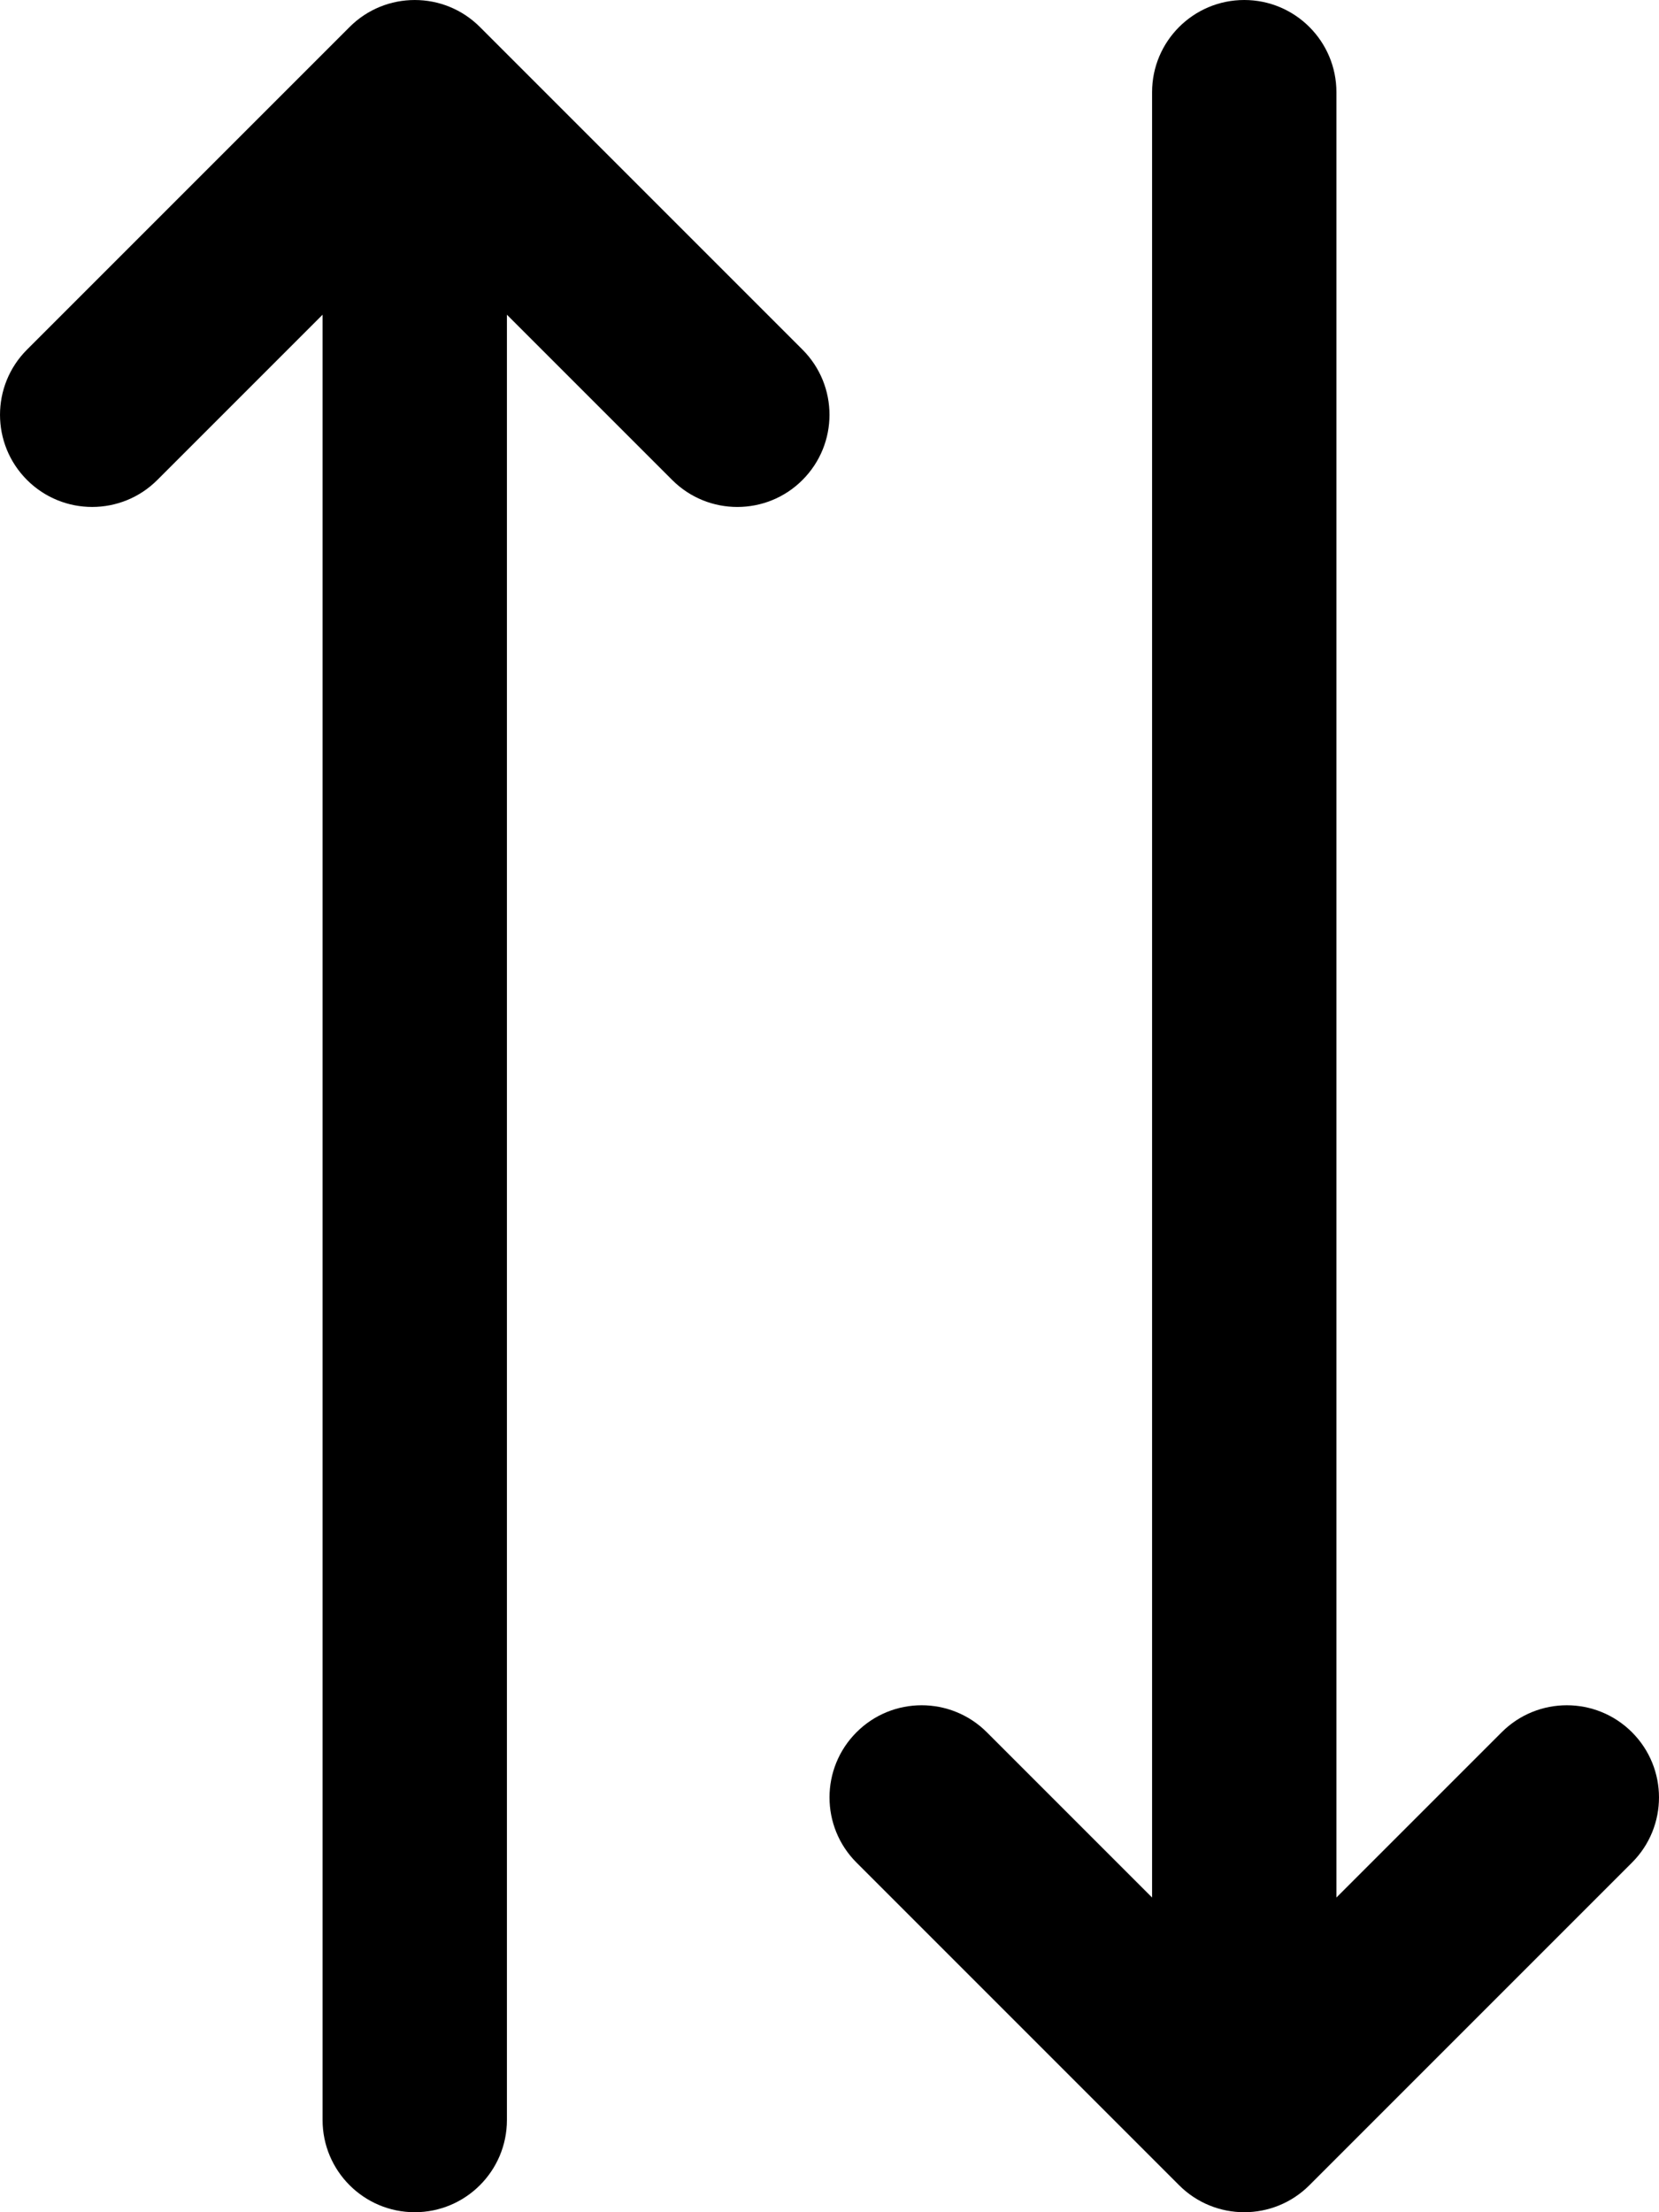 <?xml version="1.0" encoding="UTF-8"?>
<svg viewBox="0 0 288 384" version="1.1" xmlns="http://www.w3.org/2000/svg" xmlns:xlink="http://www.w3.org/1999/xlink">
  <path d="M139.312,60.688 L83.312,4.688 C77.072,-1.56 66.928,-1.56 60.688,4.688 L4.688,60.688 C-1.56,66.936 -1.56,77.064 4.688,83.312 C10.928,89.56 21.072,89.56 27.312,83.312 L56,54.624 L56,368 C56,376.832 63.168,384 72,384 C80.832,384 88,376.832 88,368 L88,54.624 L116.688,83.312 C119.808,86.44 123.904,88 128,88 C132.096,88 136.192,86.44 139.312,83.312 C145.56,77.064 145.56,66.936 139.312,60.688 Z" id="Path"></path>
  <path d="M283.312,300.688 C277.064,294.44 266.936,294.44 260.688,300.688 L232,329.376 L232,16 C232,7.168 224.832,0 216,0 C207.168,0 200,7.168 200,16 L200,329.376 L171.312,300.688 C165.064,294.44 154.928,294.44 148.688,300.688 C142.44,306.936 142.44,317.064 148.688,323.312 L204.688,379.312 C207.816,382.44 211.904,384 216,384 C220.096,384 224.184,382.44 227.312,379.312 L283.312,323.312 C289.56,317.064 289.56,306.936 283.312,300.688 Z" id="Path"></path>
</svg>